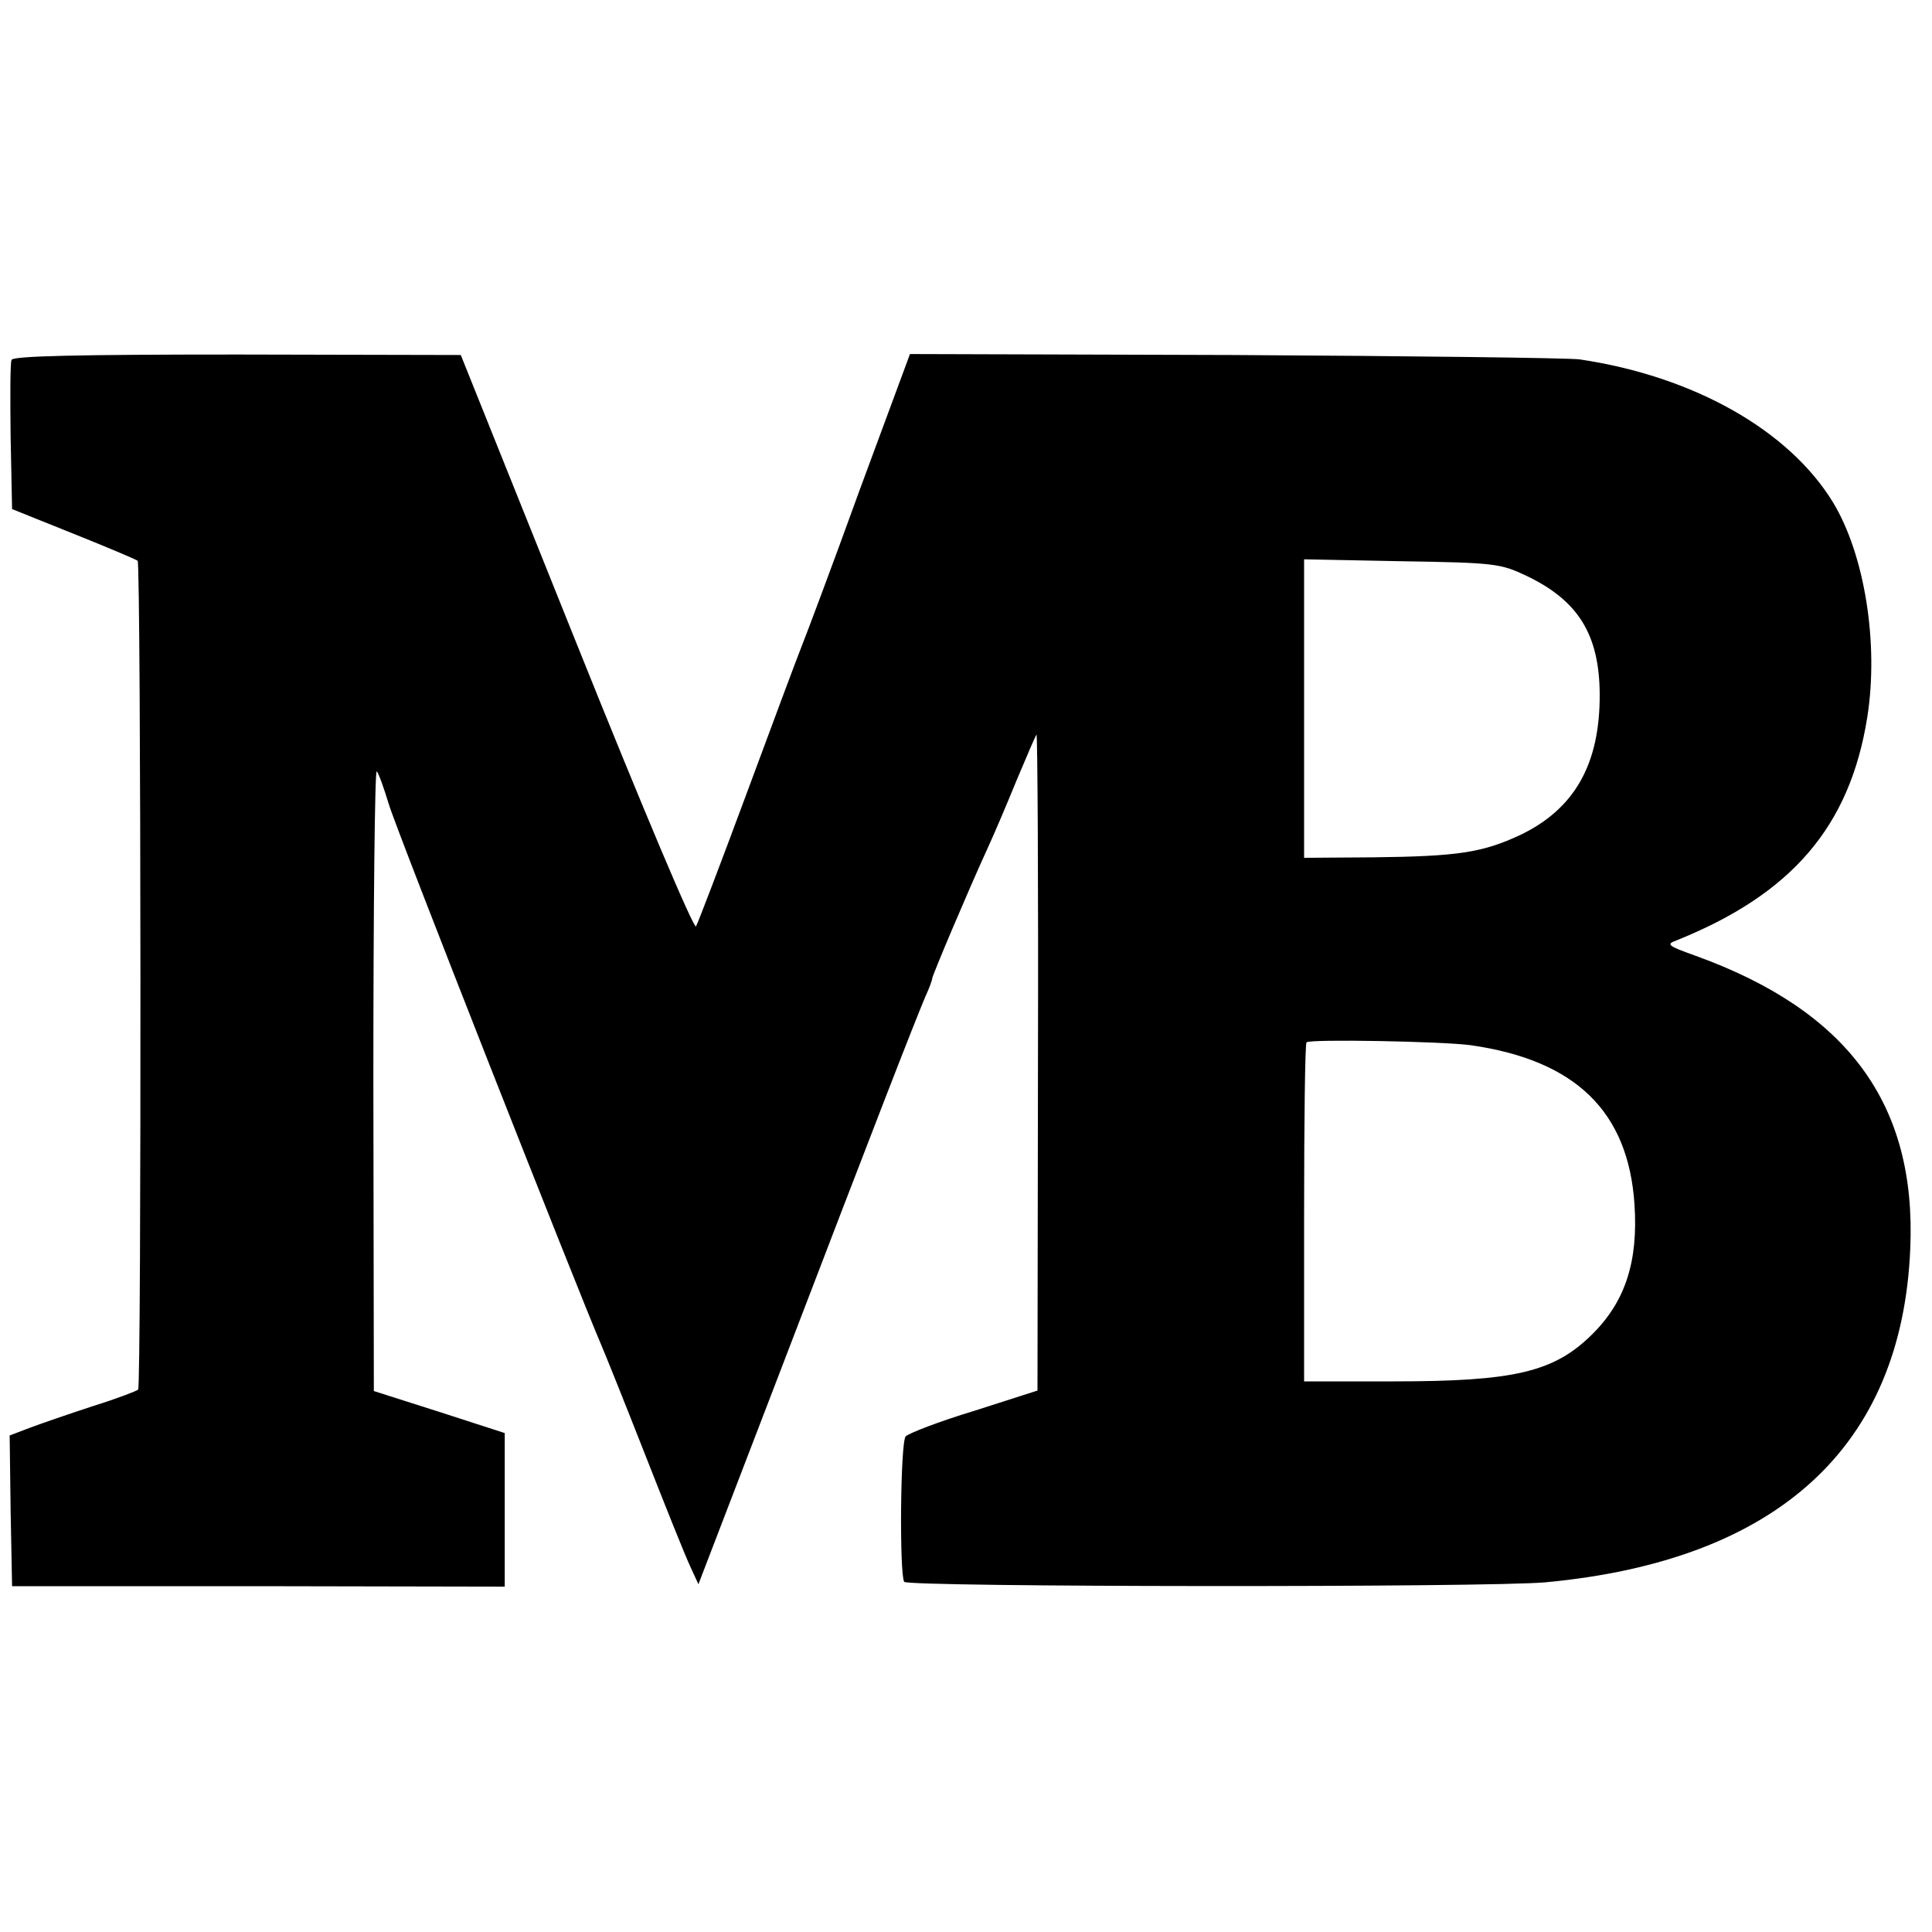 <?xml version="1.0" standalone="no"?>
<!DOCTYPE svg PUBLIC "-//W3C//DTD SVG 20010904//EN"
 "http://www.w3.org/TR/2001/REC-SVG-20010904/DTD/svg10.dtd">
<svg version="1.0" xmlns="http://www.w3.org/2000/svg"
 width="400pt" height="400pt" viewBox="0 0 400 400"
 preserveAspectRatio="xMidYMid meet">
<g transform="translate(0,400) scale(0.1,-0.1)"
fill="#000000" stroke="none">
<path d="M24 3255 c-3 -6 -3 -78 -2 -160 l3 -149 127 -51 c70 -28 129 -53 133
-56 7 -8 8 -1709 1 -1716 -3 -3 -45 -19 -93 -34 -49 -16 -107 -36 -131 -45
l-42 -16 2 -156 3 -156 510 0 510 -1 0 159 0 159 -136 44 -135 43 -1 645 c0
355 3 642 7 638 4 -4 15 -35 25 -68 14 -49 393 -1011 440 -1120 7 -16 48 -118
90 -225 42 -107 84 -212 94 -233 l17 -37 164 427 c208 543 280 728 306 790 8
17 14 34 14 37 0 6 75 183 113 266 14 30 42 96 62 145 21 50 39 92 41 94 2 2
4 -302 3 -677 l-1 -681 -131 -42 c-73 -22 -137 -47 -142 -53 -11 -14 -13 -284
-3 -301 7 -11 1206 -12 1328 -1 480 45 738 280 755 691 13 299 -129 492 -444
606 -59 21 -62 24 -40 32 239 96 359 236 395 462 24 152 -5 336 -71 445 -91
149 -288 261 -525 296 -25 3 -347 7 -716 9 l-670 2 -104 -281 c-56 -155 -111
-301 -121 -326 -10 -25 -61 -162 -114 -305 -53 -143 -100 -266 -104 -273 -4
-7 -107 236 -247 585 l-240 598 -463 1 c-328 0 -464 -3 -467 -11z m3136 -447
c107 -51 151 -121 152 -244 1 -146 -52 -239 -165 -293 -78 -36 -127 -44 -304
-46 l-143 -1 0 309 0 309 203 -4 c193 -3 204 -5 257 -30z m-115 -972 c217 -31
326 -137 339 -329 8 -119 -19 -202 -88 -270 -79 -78 -161 -97 -411 -97 l-185
0 0 348 c0 192 2 351 5 354 7 7 282 2 340 -6z"/>
</g>
</svg>
